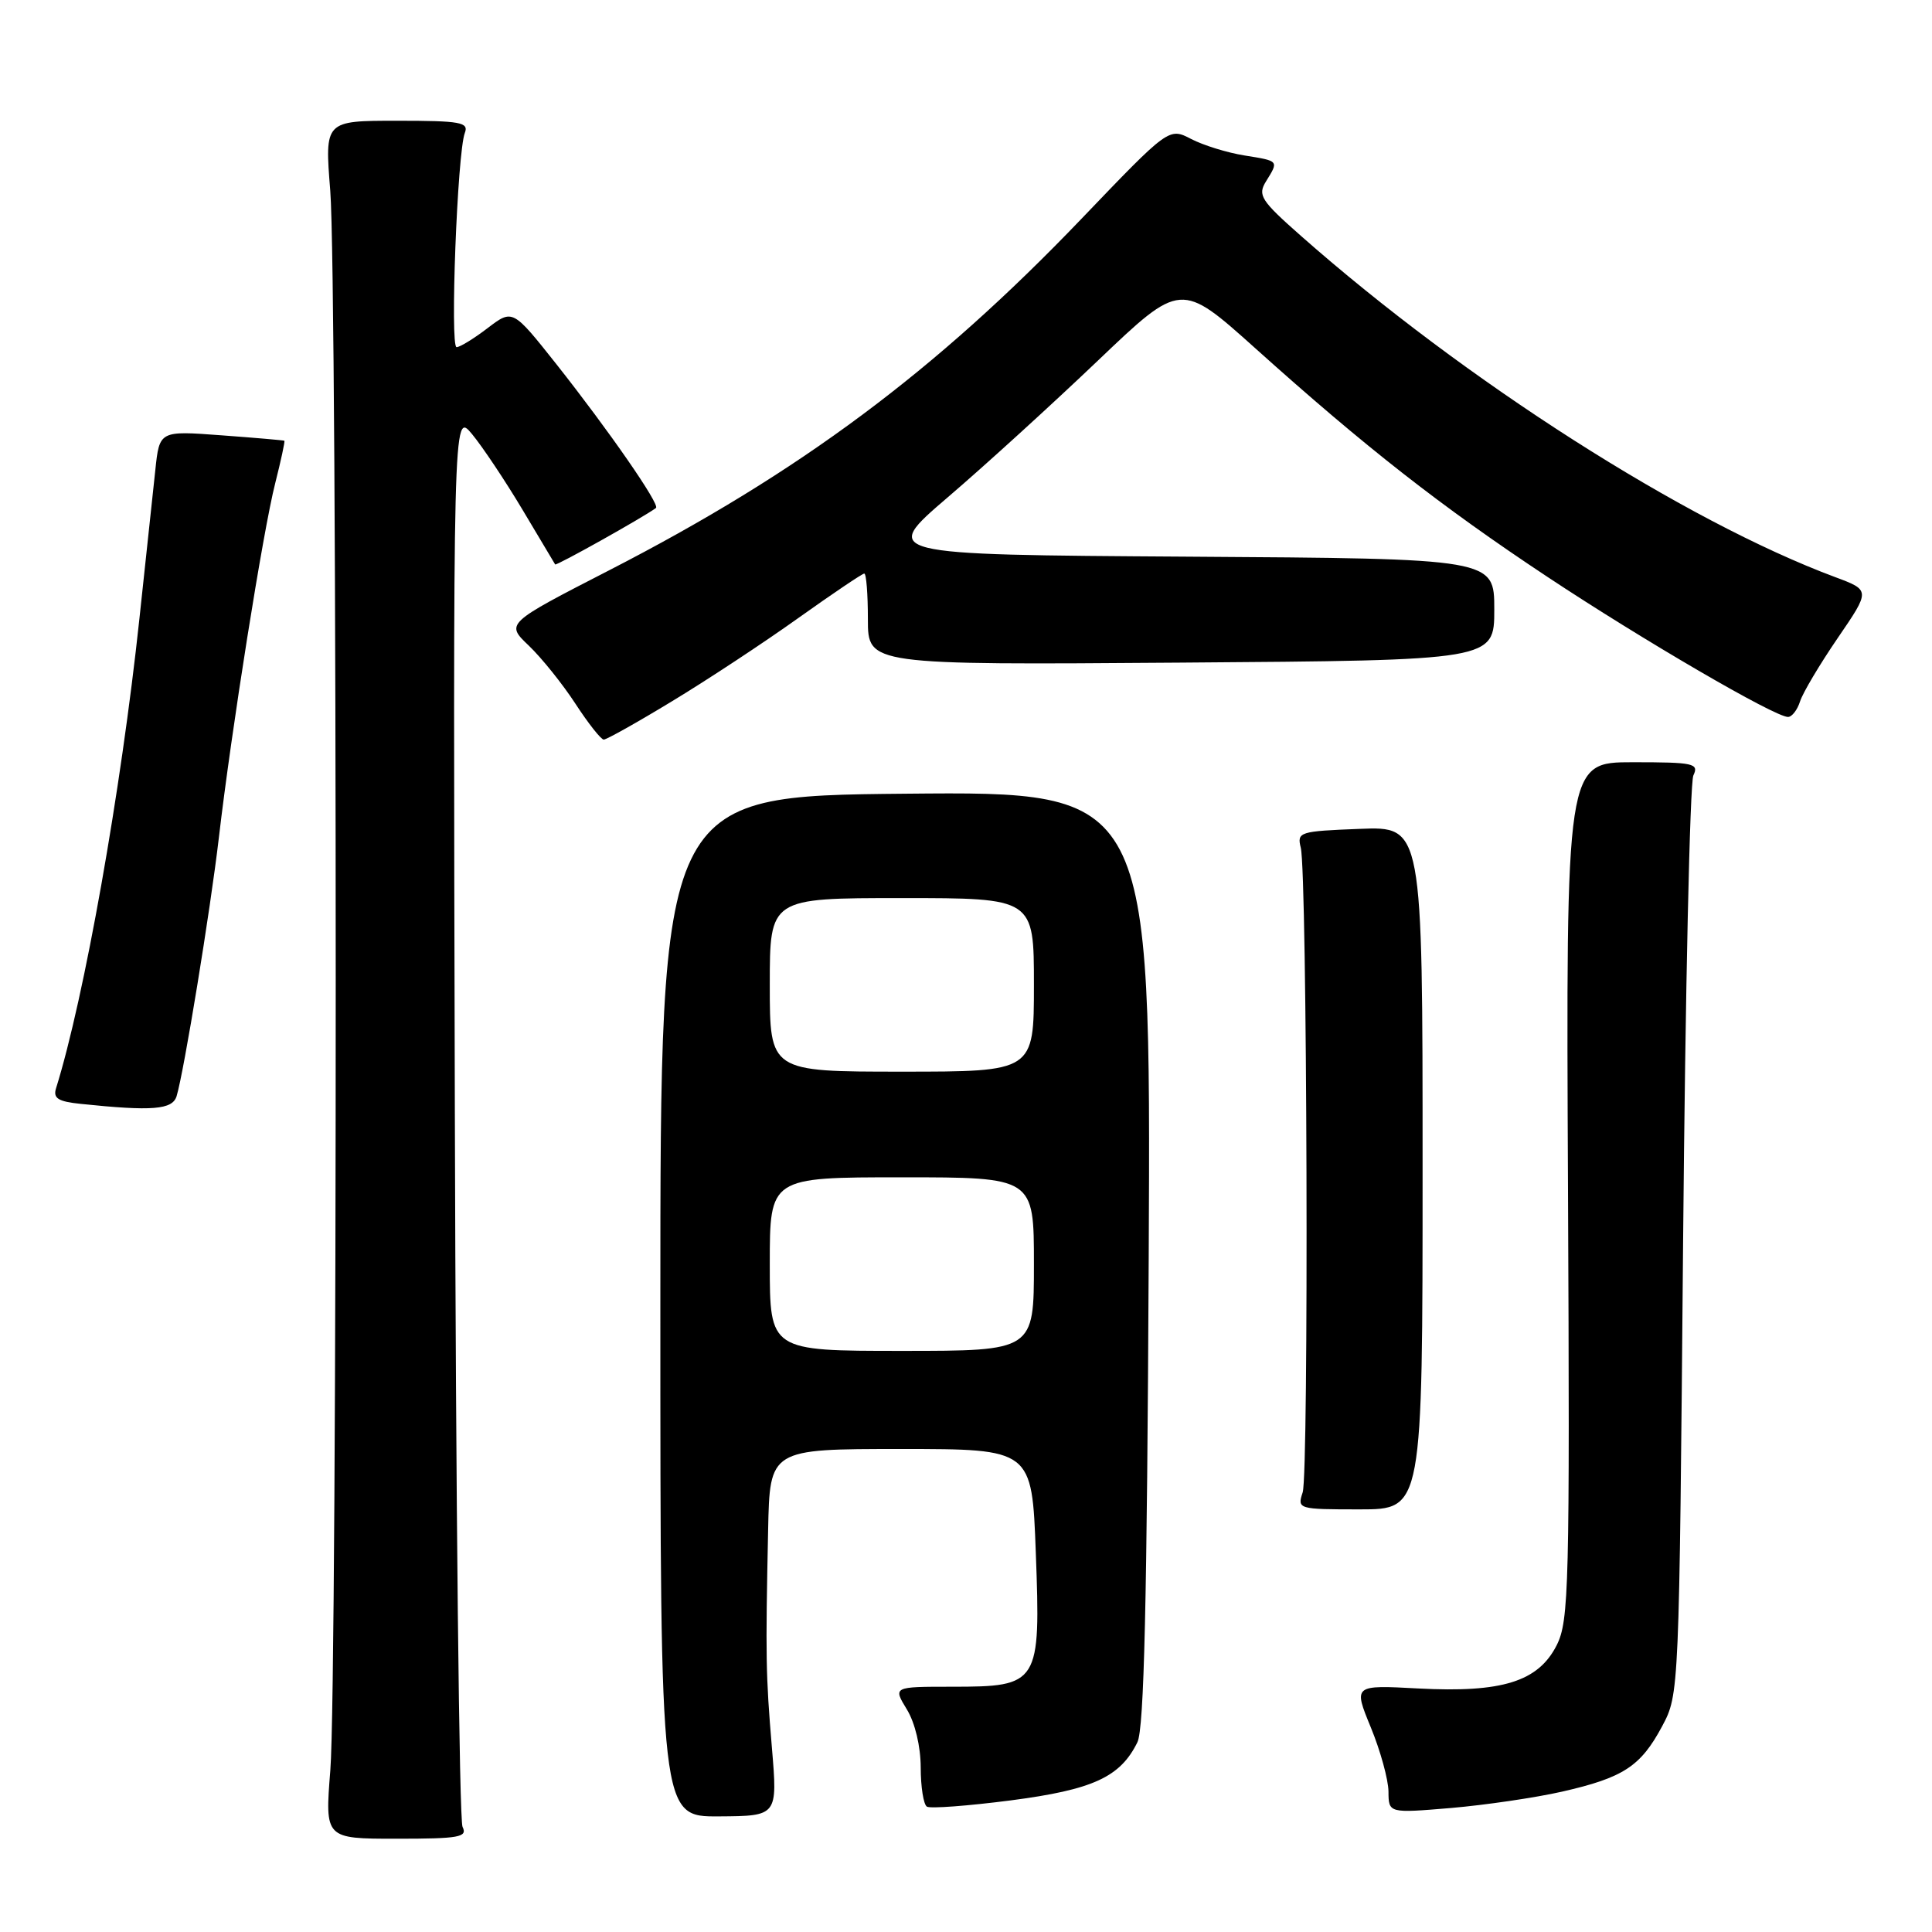 <?xml version="1.0" encoding="UTF-8" standalone="no"?>
<!DOCTYPE svg PUBLIC "-//W3C//DTD SVG 1.1//EN" "http://www.w3.org/Graphics/SVG/1.1/DTD/svg11.dtd" >
<svg xmlns="http://www.w3.org/2000/svg" xmlns:xlink="http://www.w3.org/1999/xlink" version="1.1" viewBox="0 0 256 256">
 <g >
 <path fill="currentColor"
d=" M 61.29 242.07 C 60.85 241.21 60.40 198.65 60.27 147.50 C 60.03 54.50 60.03 54.50 62.53 57.50 C 63.90 59.15 66.91 63.65 69.21 67.50 C 71.50 71.35 73.46 74.63 73.56 74.79 C 73.70 75.01 85.21 68.57 86.92 67.31 C 87.49 66.88 80.67 57.04 73.72 48.25 C 67.93 40.95 67.93 40.95 64.62 43.47 C 62.80 44.86 60.95 46.00 60.50 46.00 C 59.61 46.00 60.60 20.20 61.59 17.62 C 62.14 16.20 61.04 16.00 52.62 16.00 C 43.02 16.00 43.02 16.00 43.76 25.25 C 44.72 37.21 44.73 222.65 43.77 234.57 C 43.05 243.64 43.05 243.64 52.56 243.64 C 60.87 243.64 61.97 243.44 61.29 242.07 Z  M 102.28 231.57 C 101.47 221.91 101.43 219.56 101.78 202.75 C 102.00 192.00 102.00 192.00 119.37 192.00 C 136.74 192.00 136.74 192.00 137.25 205.75 C 137.90 223.16 137.69 223.50 126.14 223.50 C 118.33 223.50 118.33 223.50 120.16 226.50 C 121.25 228.28 121.99 231.41 122.00 234.19 C 122.00 236.77 122.37 239.11 122.82 239.39 C 123.27 239.67 128.27 239.29 133.94 238.56 C 144.82 237.14 148.44 235.48 150.71 230.86 C 151.60 229.05 151.99 212.32 152.21 166.64 C 152.50 104.87 152.50 104.87 120.00 105.17 C 87.50 105.47 87.50 105.47 87.50 173.10 C 87.50 240.73 87.50 240.73 95.27 240.68 C 103.04 240.63 103.04 240.63 102.28 231.57 Z  M 206.99 237.40 C 215.11 235.55 217.40 234.05 220.24 228.74 C 222.50 224.50 222.50 224.43 223.02 164.50 C 223.31 131.50 223.92 103.71 224.38 102.75 C 225.14 101.15 224.44 101.00 216.36 101.00 C 207.50 101.00 207.50 101.00 207.77 157.75 C 208.01 210.32 207.90 214.76 206.27 218.00 C 203.83 222.82 199.04 224.32 187.92 223.73 C 179.33 223.27 179.33 223.27 181.64 228.89 C 182.91 231.97 183.96 235.80 183.98 237.38 C 184.00 240.26 184.00 240.26 192.25 239.57 C 196.79 239.18 203.42 238.21 206.99 237.40 Z  M 188.50 154.75 C 188.50 109.50 188.50 109.50 180.16 109.83 C 172.17 110.14 171.84 110.24 172.36 112.33 C 173.21 115.76 173.44 195.24 172.61 197.75 C 171.88 199.96 172.00 200.00 180.18 200.00 C 188.50 200.00 188.50 200.00 188.50 154.75 Z  M 23.40 145.25 C 24.37 142.07 27.87 120.66 29.00 111.00 C 30.65 96.84 34.87 70.26 36.47 64.02 C 37.23 61.00 37.78 58.47 37.68 58.40 C 37.58 58.34 33.82 58.01 29.32 57.68 C 21.13 57.07 21.13 57.07 20.58 62.29 C 20.27 65.15 19.32 74.03 18.47 82.00 C 16.03 104.83 11.17 132.22 7.43 144.19 C 7.01 145.53 7.69 145.96 10.70 146.27 C 20.19 147.26 22.85 147.04 23.40 145.25 Z  M 89.08 92.90 C 93.71 90.10 101.22 85.15 105.77 81.90 C 110.32 78.66 114.26 76.00 114.52 76.00 C 114.79 76.00 115.00 78.72 115.00 82.05 C 115.00 88.11 115.00 88.11 156.50 87.80 C 198.00 87.50 198.00 87.50 198.00 80.76 C 198.00 74.02 198.00 74.02 157.35 73.76 C 116.71 73.50 116.71 73.50 125.60 65.88 C 130.50 61.69 139.44 53.54 145.48 47.78 C 156.47 37.30 156.47 37.30 166.39 46.20 C 180.91 59.24 190.95 67.10 205.00 76.41 C 217.62 84.78 235.16 95.00 236.92 95.00 C 237.44 95.00 238.16 94.07 238.52 92.93 C 238.88 91.80 241.13 88.02 243.51 84.54 C 247.84 78.21 247.84 78.21 243.17 76.47 C 223.24 69.04 194.16 50.47 172.41 31.28 C 167.07 26.57 166.62 25.87 167.75 24.04 C 169.46 21.28 169.51 21.34 164.90 20.60 C 162.64 20.24 159.46 19.26 157.84 18.42 C 154.89 16.89 154.89 16.89 143.30 28.99 C 123.93 49.21 105.95 62.60 80.75 75.55 C 66.99 82.62 66.99 82.62 70.08 85.56 C 71.77 87.18 74.55 90.64 76.25 93.25 C 77.95 95.86 79.64 98.00 80.00 98.00 C 80.37 98.00 84.46 95.71 89.08 92.90 Z  M 102.00 167.50 C 102.00 156.00 102.00 156.00 119.50 156.00 C 137.00 156.00 137.00 156.00 137.00 167.50 C 137.00 179.00 137.00 179.00 119.50 179.00 C 102.00 179.00 102.00 179.00 102.00 167.50 Z  M 102.00 130.50 C 102.00 119.00 102.00 119.00 119.50 119.00 C 137.00 119.00 137.00 119.00 137.00 130.50 C 137.00 142.00 137.00 142.00 119.50 142.00 C 102.00 142.00 102.00 142.00 102.00 130.50 Z "/>
</g>
</svg>